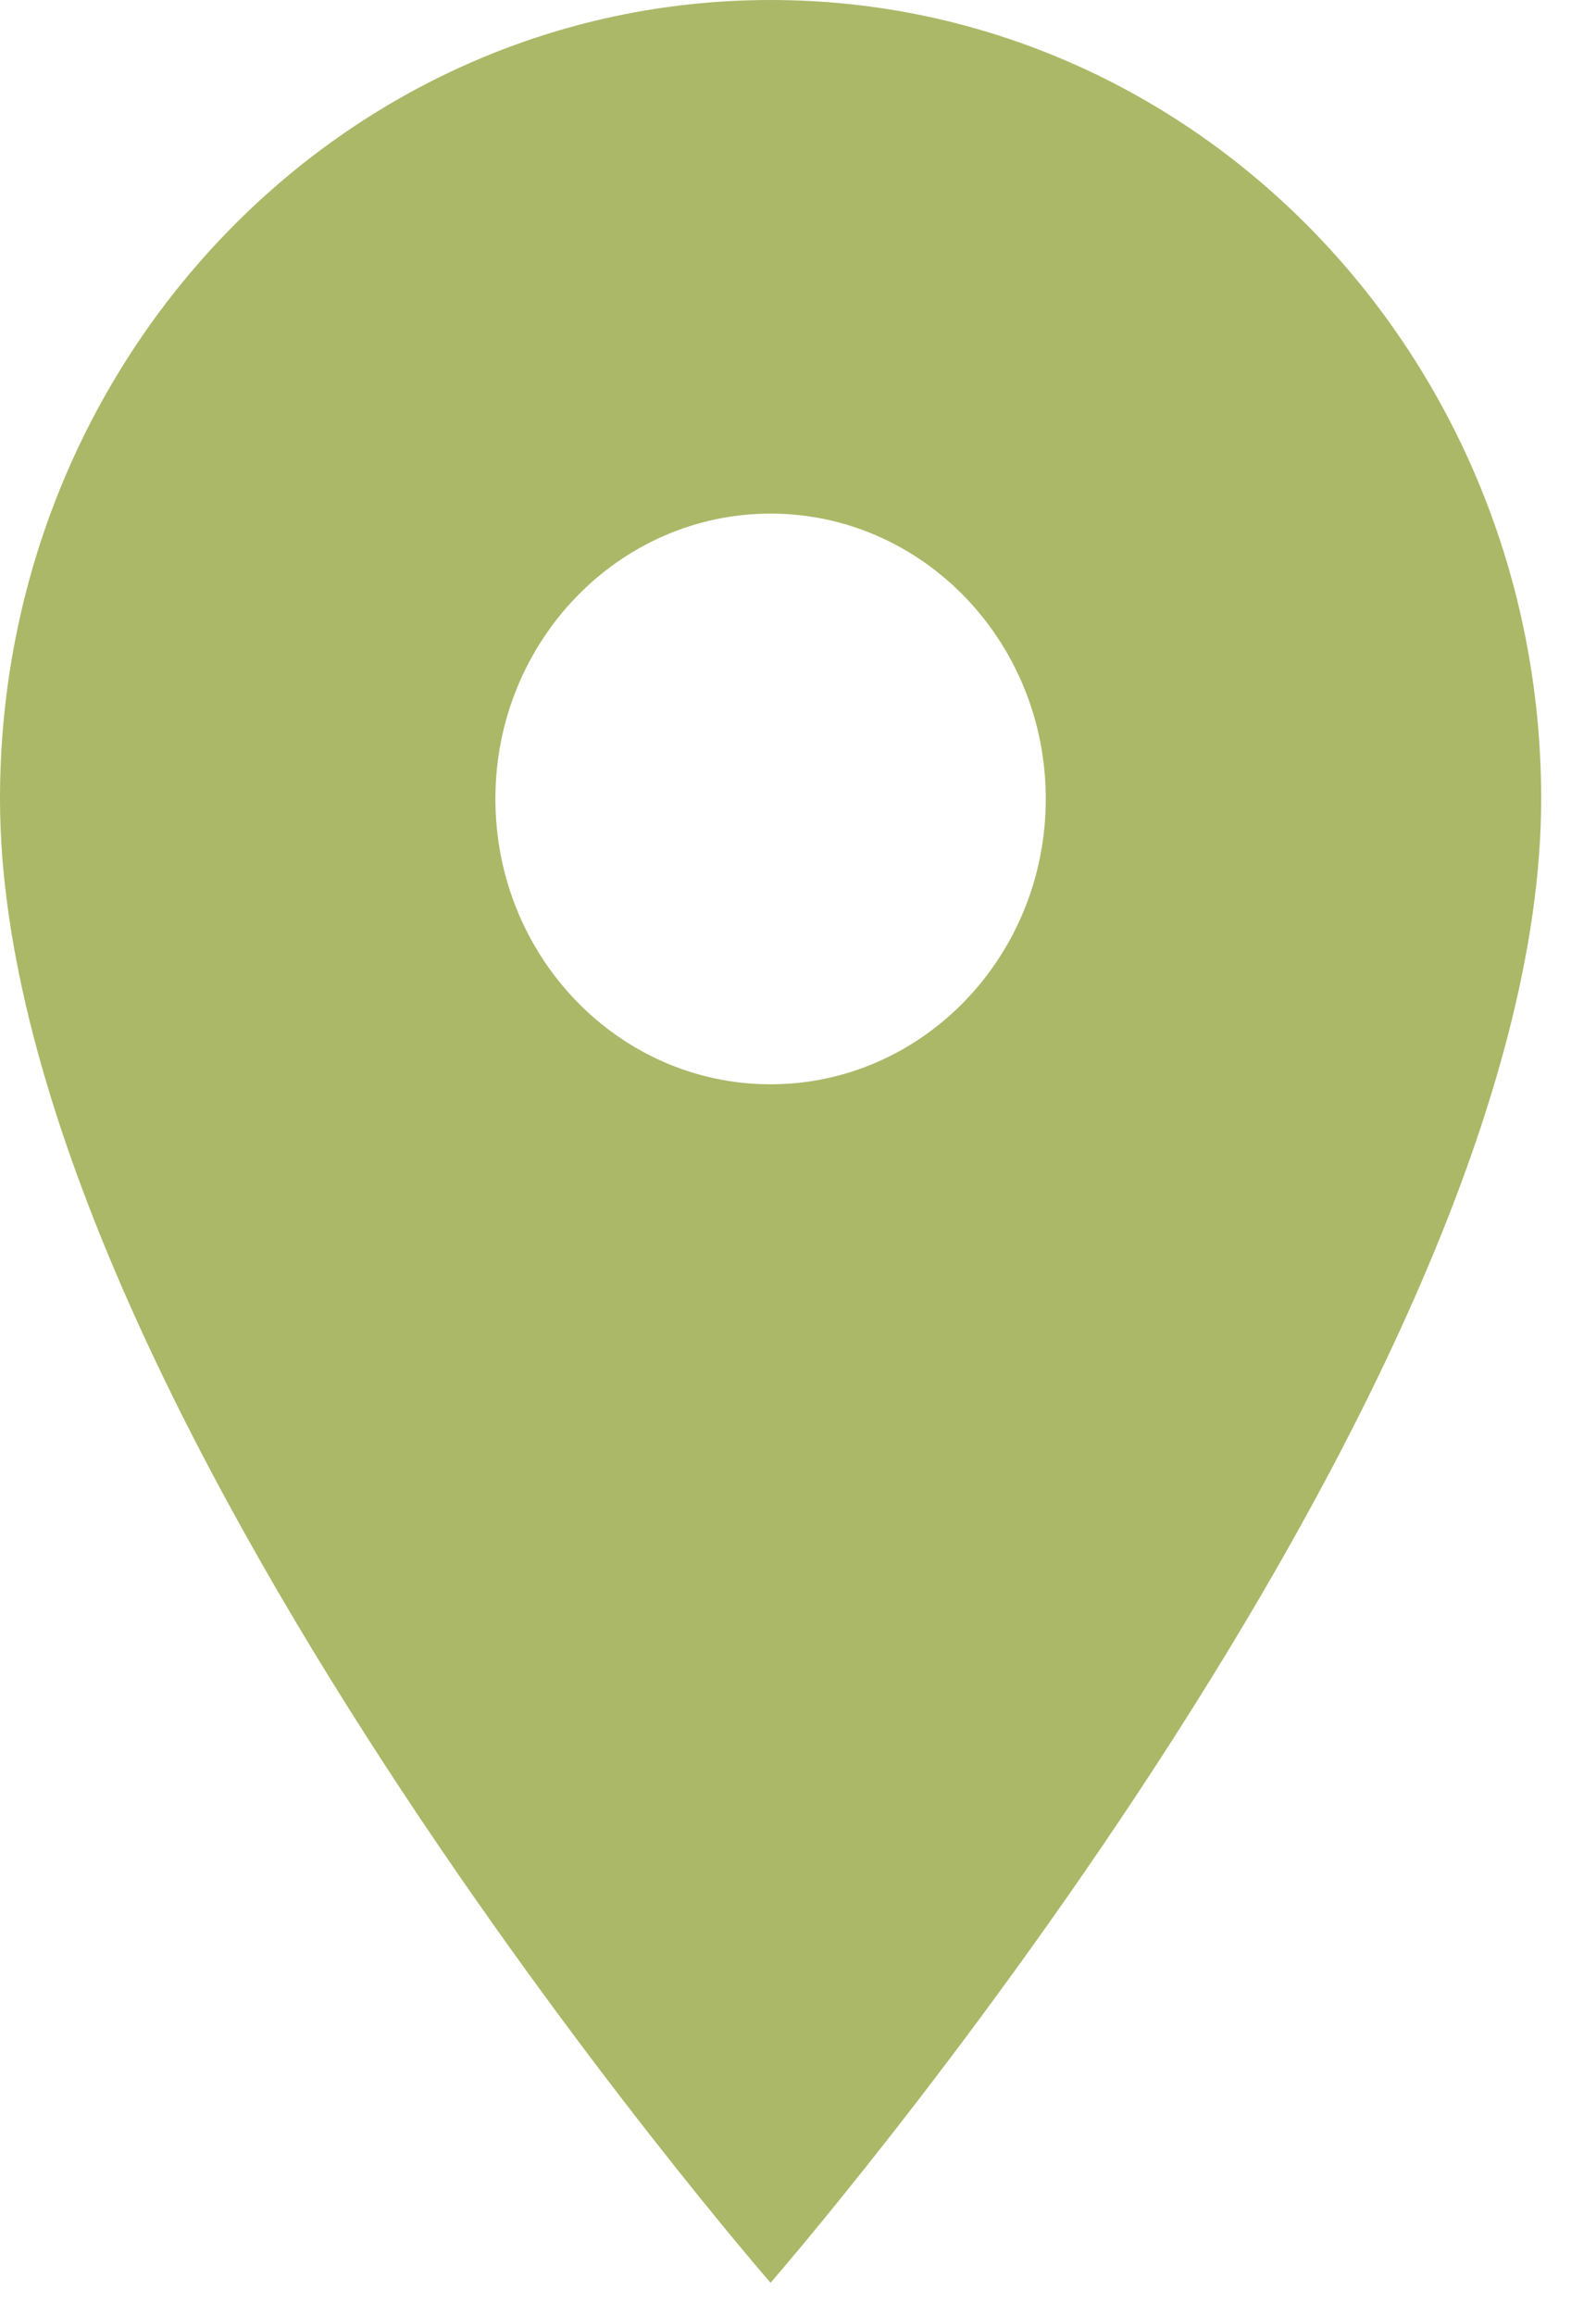 <svg width="20" height="29" viewBox="0 0 20 29" fill="none" xmlns="http://www.w3.org/2000/svg">
<path d="M9.656 0C4.318 0 0 4.475 0 10.008C0 17.515 9.656 28.596 9.656 28.596C9.656 28.596 19.313 17.515 19.313 10.008C19.313 4.475 14.995 0 9.656 0ZM9.656 13.583C7.753 13.583 6.208 11.982 6.208 10.008C6.208 8.035 7.753 6.434 9.656 6.434C11.56 6.434 13.105 8.035 13.105 10.008C13.105 11.982 11.56 13.583 9.656 13.583Z" fill="#ABB868"/>
</svg>
